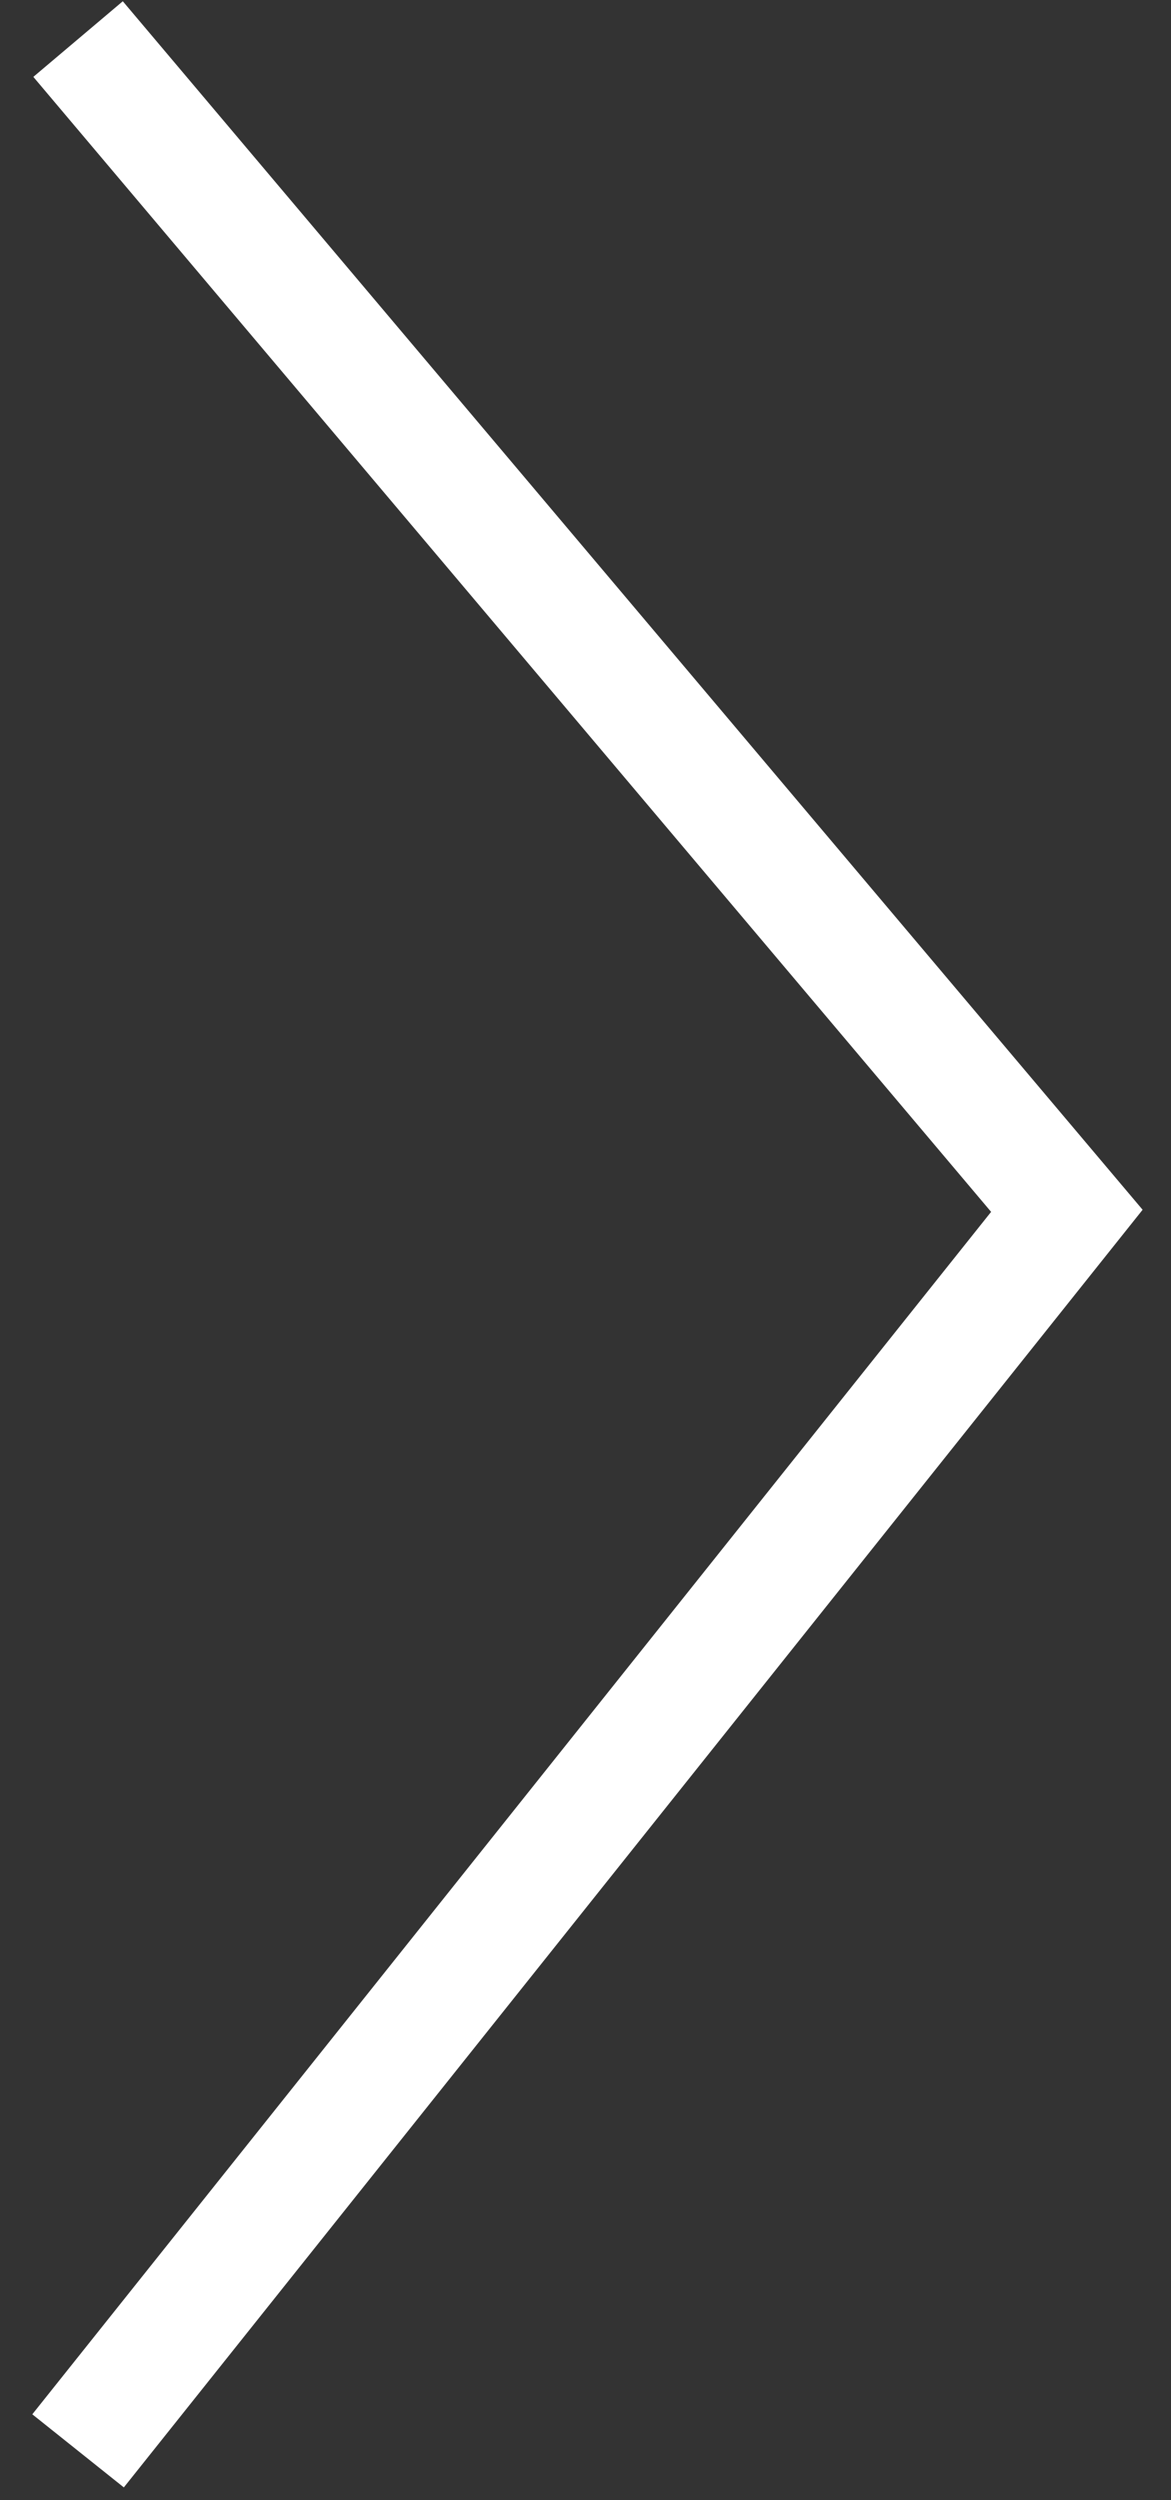<?xml version="1.0" encoding="UTF-8"?>
<svg width="30px" height="64px" viewBox="0 0 30 64" version="1.1" xmlns="http://www.w3.org/2000/svg" xmlns:xlink="http://www.w3.org/1999/xlink">
    <rect x="0" y="0" width="30" height="64" fill="#333333" stroke="none"/>
    <!-- Generator: Sketch 52.3 (67297) - http://www.bohemiancoding.com/sketch -->
    <title>Path 3</title>
    <desc>Created with Sketch.</desc>
    <g id="Page-1" stroke="none" stroke-width="1" fill="none" fill-rule="evenodd">
        <polyline id="Path-3" stroke="#FFFFFF" stroke-width="3" points="2 1 27.332 30.995 2 62.738"></polyline>
    </g>
</svg>